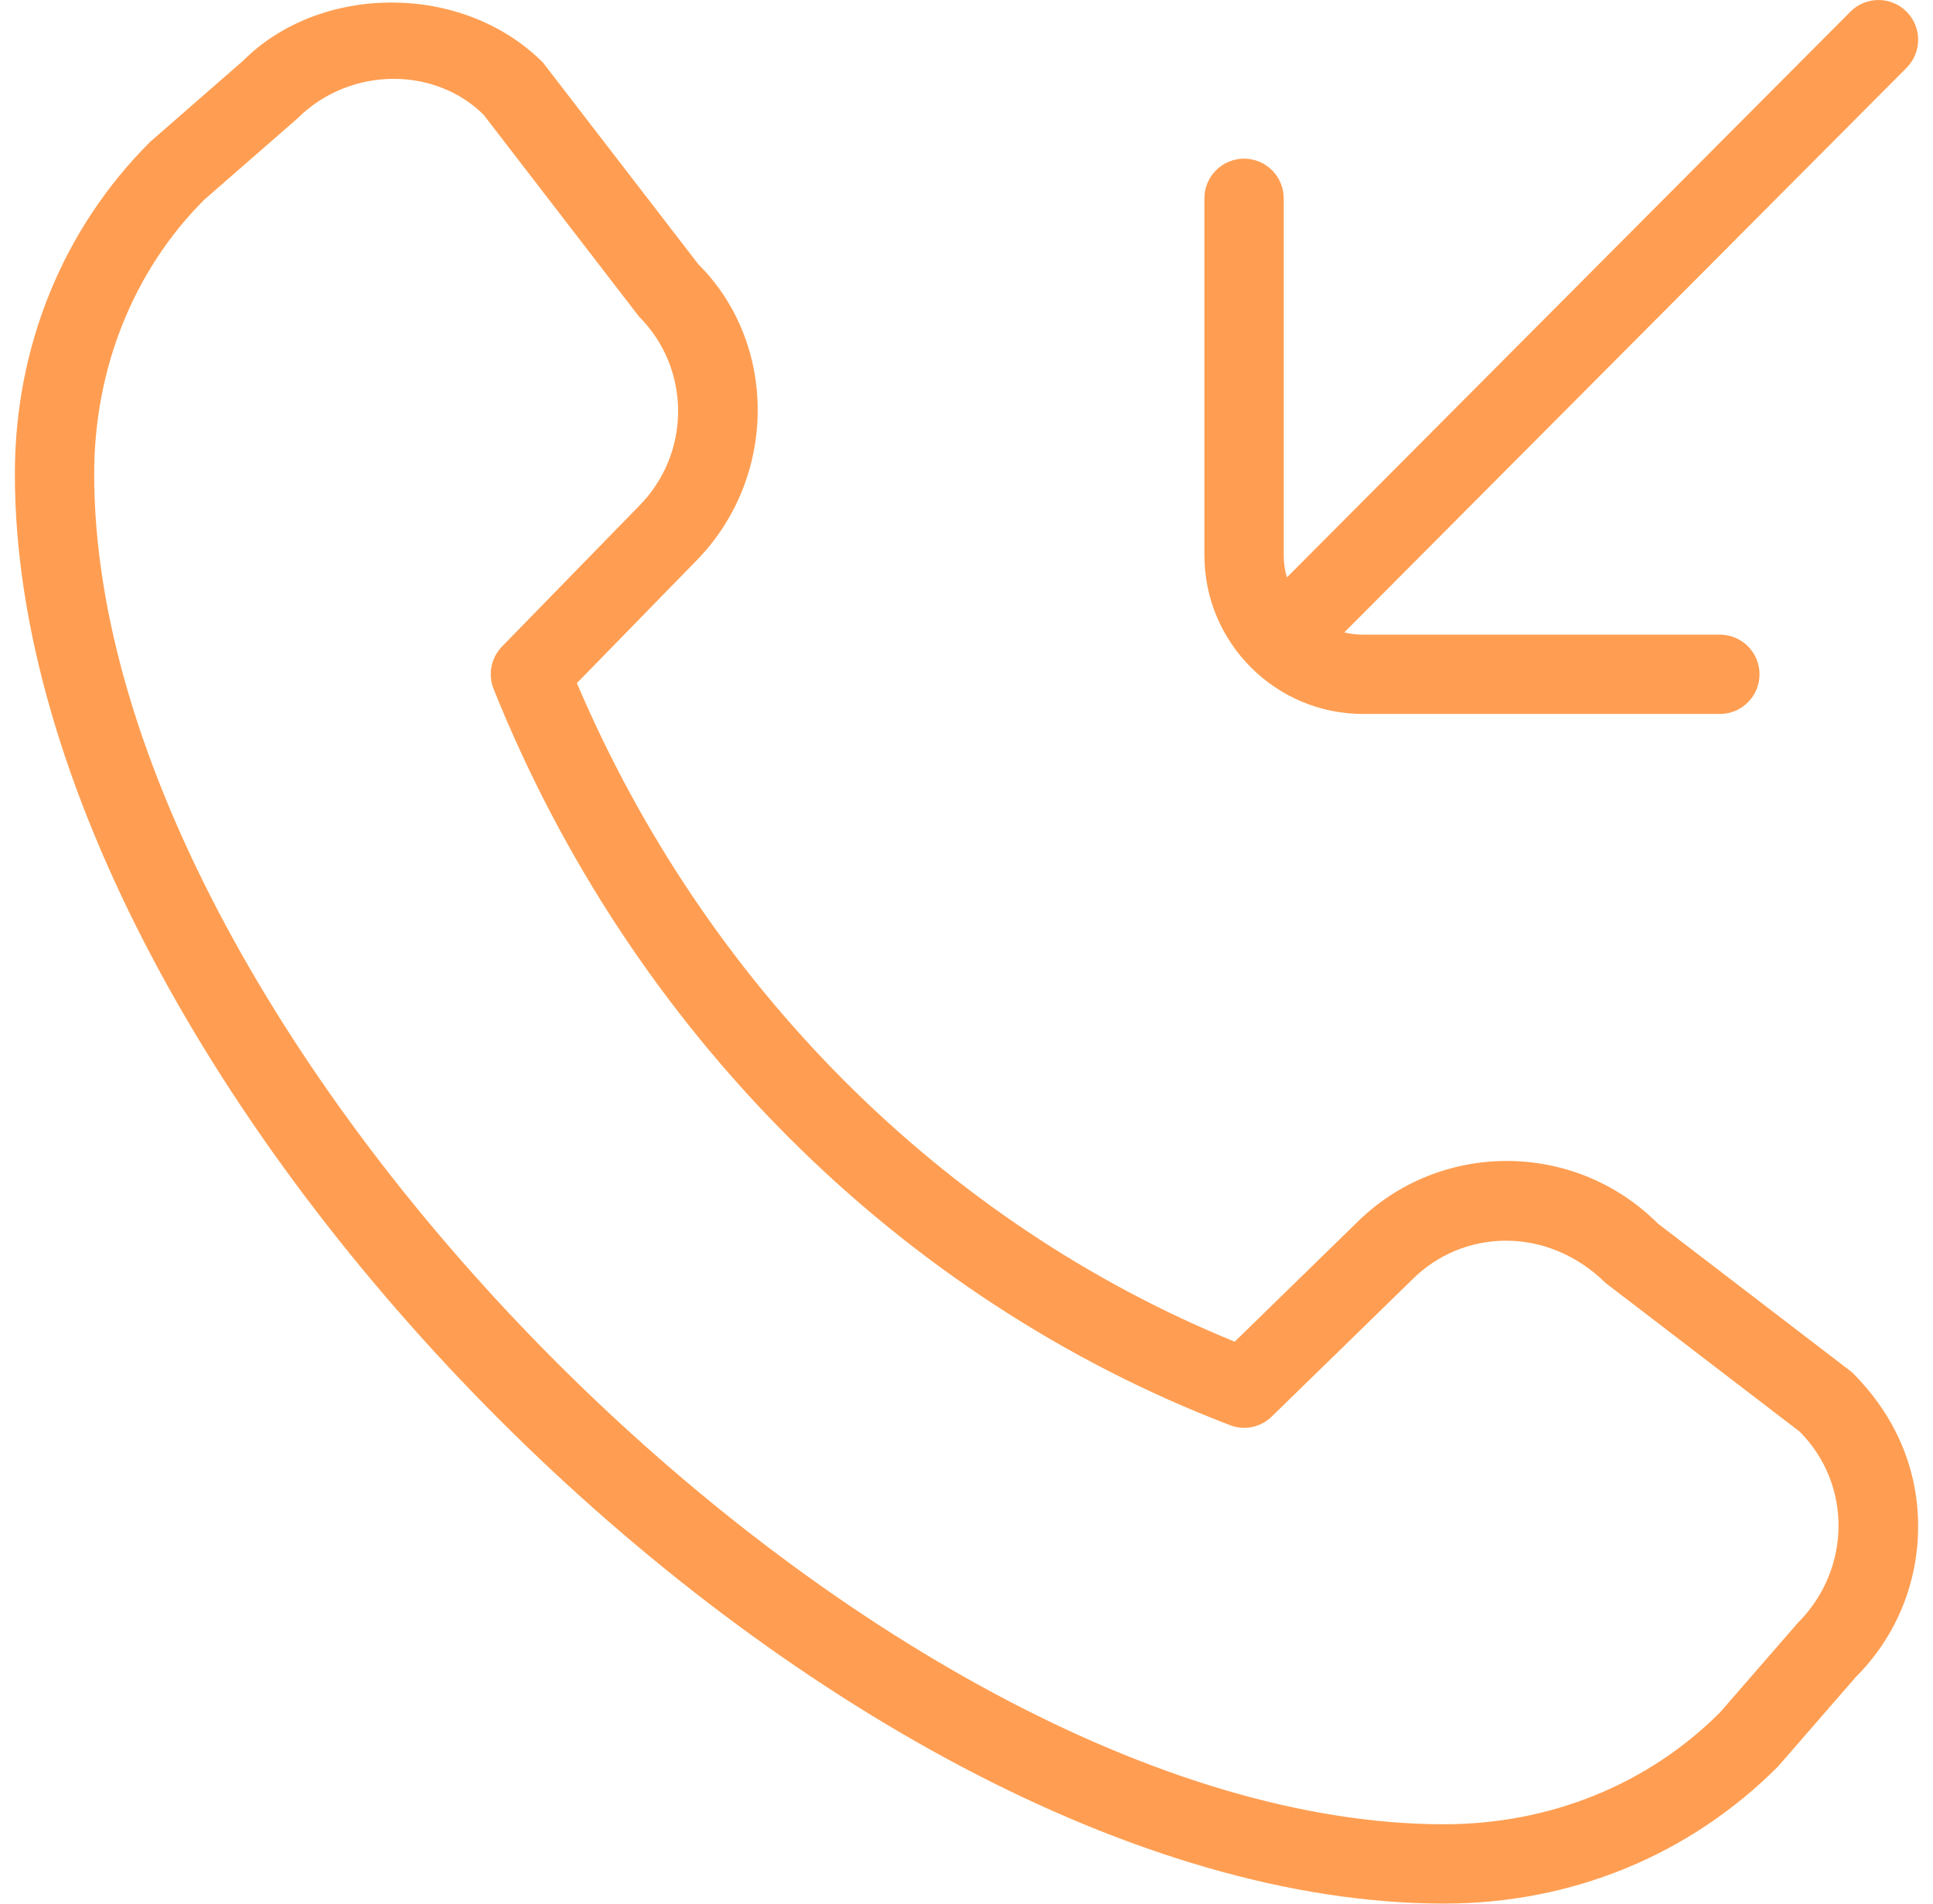 <svg width="65" height="64" viewBox="0 0 65 64" fill="none" xmlns="http://www.w3.org/2000/svg">
<g clip-path="url(#clip0_1001_5519)">
<path d="M40.5 18.667V6.667C40.5 5.931 41.097 5.334 41.833 5.334C42.569 5.334 43.167 5.931 43.167 6.667V18.667C43.167 18.926 43.204 19.176 43.273 19.414L62.223 0.392C62.743 -0.13 63.588 -0.13 64.108 0.39C64.631 0.91 64.631 1.755 64.113 2.278L45.204 21.262C45.407 21.31 45.617 21.336 45.833 21.336H57.833C58.569 21.336 59.167 21.934 59.167 22.67C59.167 23.406 58.569 24.003 57.833 24.003H45.833C42.892 24.003 40.5 21.608 40.5 18.667ZM62.268 46.128C63.753 47.598 64.5 49.4 64.5 51.315C64.5 53.23 63.753 55.035 62.399 56.387L59.791 59.387C56.801 62.384 52.836 63.998 48.561 63.998C27.9 64 0.5 36.6 0.5 15.936C0.5 11.662 2.113 7.696 5.047 4.771L8.177 2.04C10.756 -0.546 15.545 -0.608 18.257 2.102L23.481 8.883C26.164 11.55 26.164 16.102 23.367 18.899L19.399 22.966C23.711 33.107 31.703 41.11 41.519 45.107L45.604 41.123C48.396 38.331 52.945 38.334 55.743 41.131L62.265 46.126L62.268 46.128ZM60.513 48.128L53.991 43.134C52.028 41.2 49.188 41.315 47.487 43.019C47.487 43.024 42.764 47.624 42.764 47.624C42.393 47.987 41.847 48.104 41.359 47.912C30.233 43.664 21.207 34.646 16.599 23.166C16.401 22.675 16.513 22.115 16.881 21.736L21.473 17.027C23.244 15.256 23.244 12.398 21.484 10.638L16.26 3.856C15.455 3.059 14.356 2.651 13.239 2.651C12.076 2.651 10.895 3.091 9.999 3.984L6.865 6.718C4.503 9.078 3.167 12.374 3.167 15.934C3.167 35.027 29.471 61.331 48.561 61.331C52.121 61.331 55.417 59.995 57.841 57.568L60.449 54.568C62.271 52.742 62.271 49.883 60.511 48.126L60.513 48.128Z" fill="#FF9E52"/>
</g>
<defs>
<clipPath id="clip0_1001_5519">
<rect width="64" height="64" fill="white" transform="translate(0.5)"/>
</clipPath>
</defs>
</svg>
